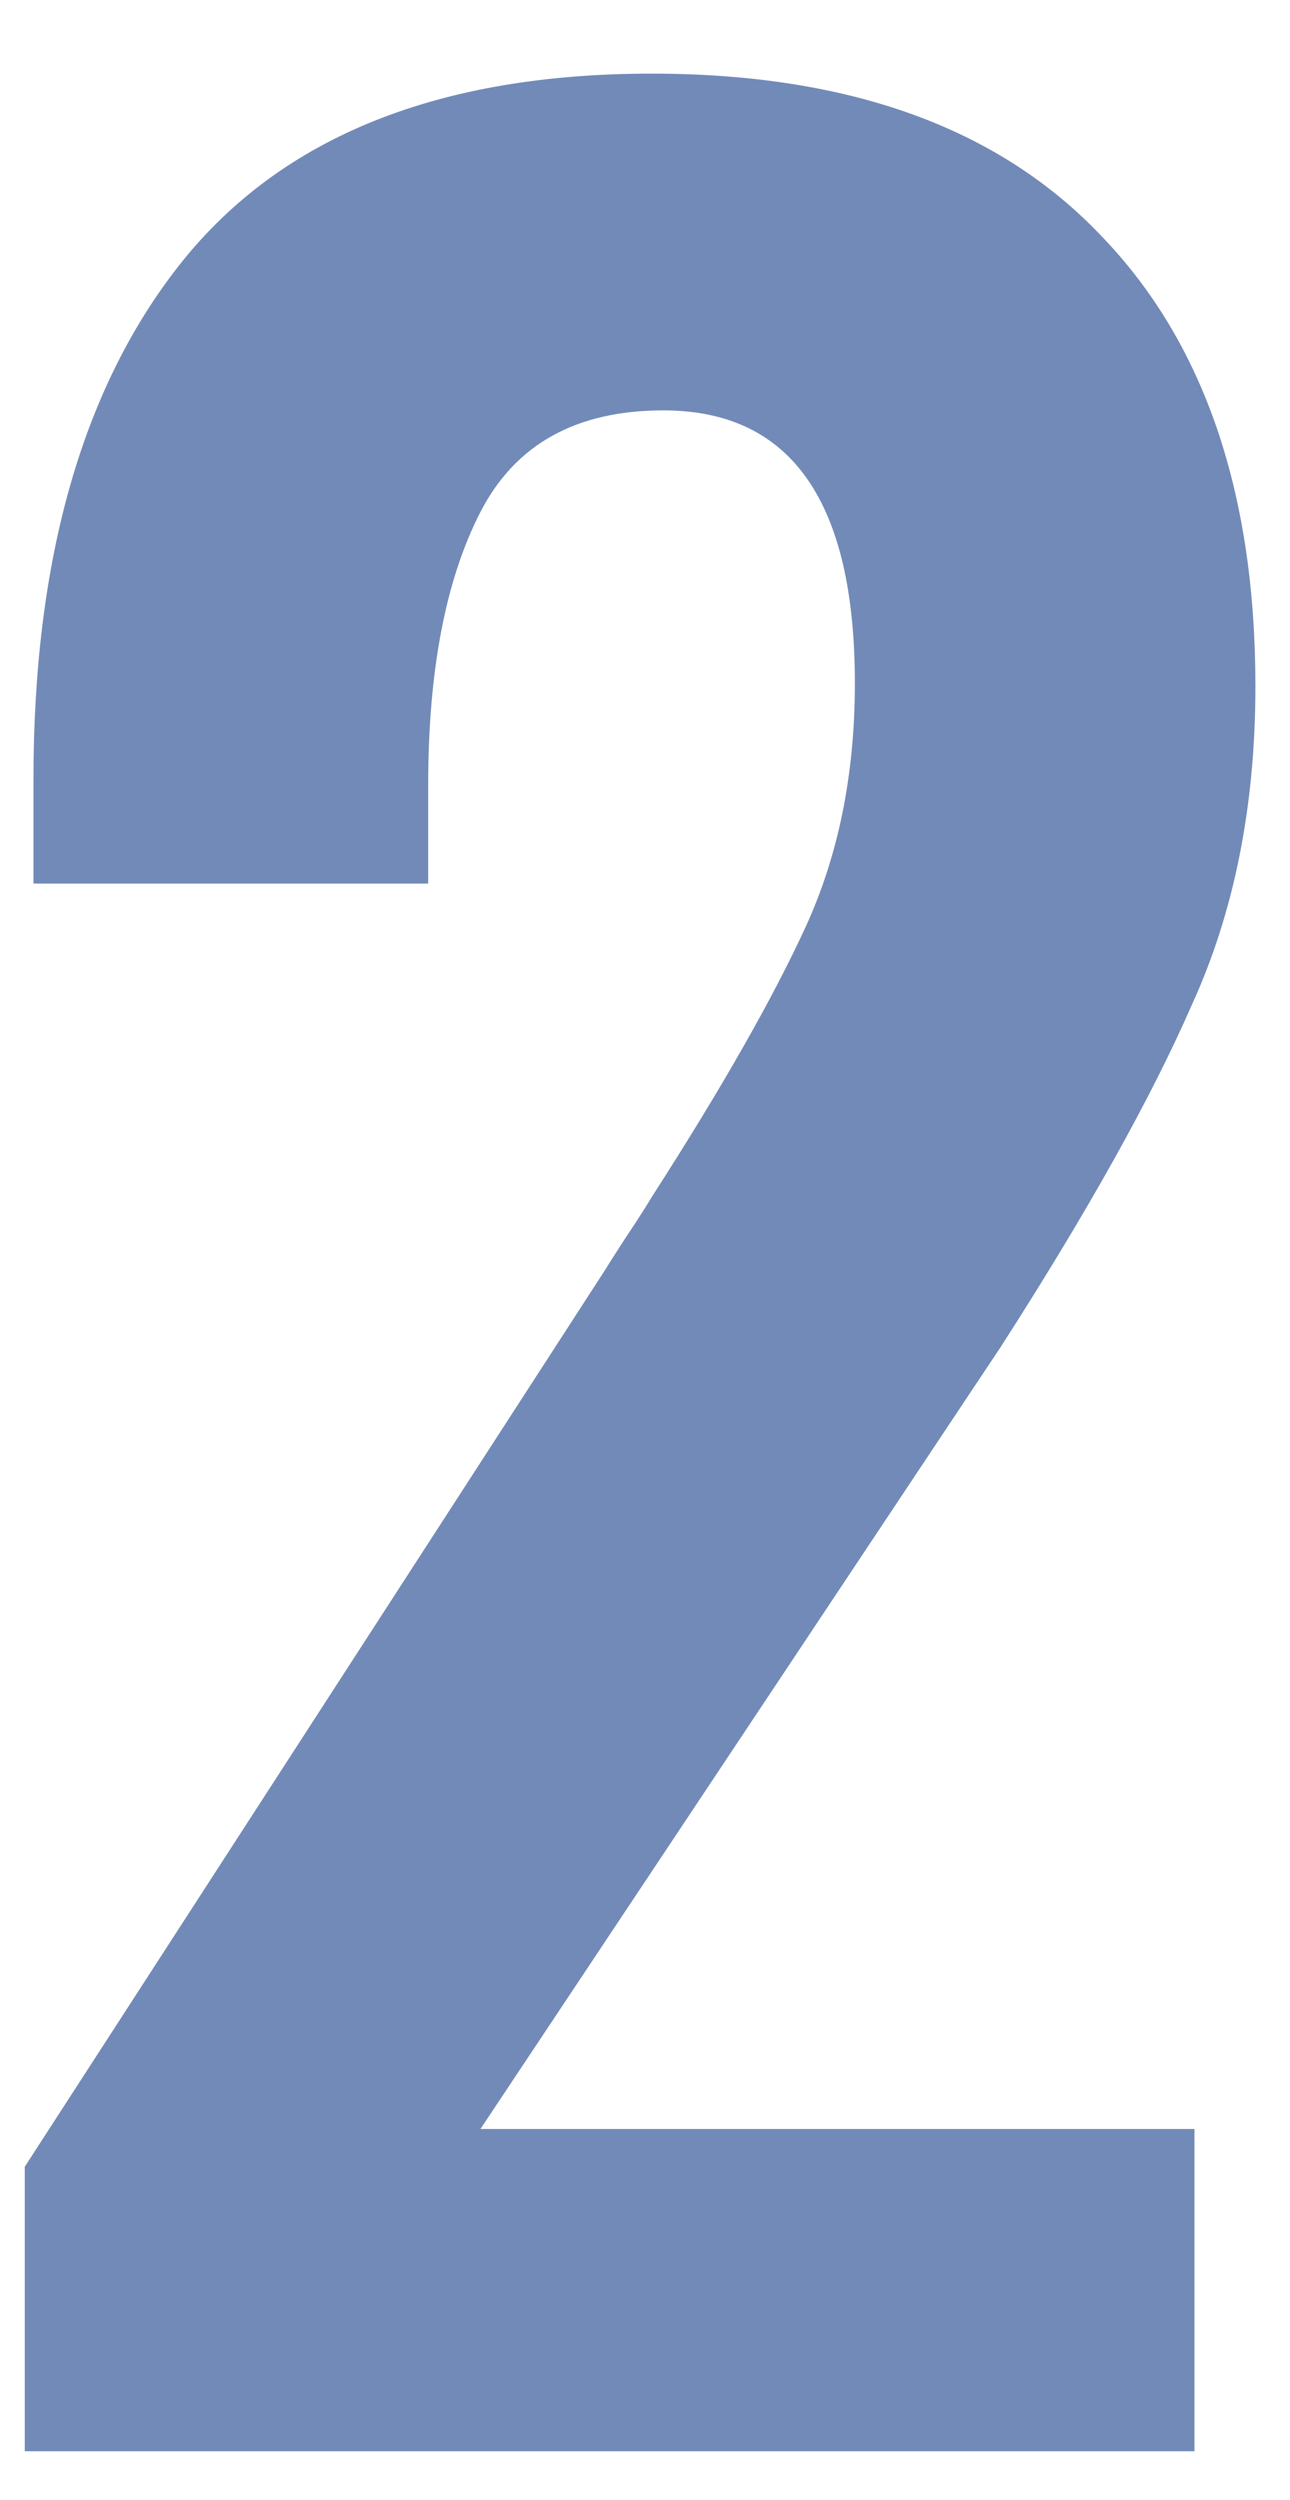 <svg width="16" height="31" viewBox="0 0 16 31" fill="none" xmlns="http://www.w3.org/2000/svg">
<path d="M0.307 26.869L7.507 15.745C7.627 15.553 7.735 15.385 7.831 15.241C7.927 15.097 8.011 14.965 8.083 14.845C8.947 13.501 9.583 12.385 9.991 11.497C10.399 10.609 10.603 9.601 10.603 8.473C10.603 6.217 9.811 5.089 8.227 5.089C7.147 5.089 6.391 5.509 5.959 6.349C5.527 7.189 5.311 8.317 5.311 9.733V10.957H0.415V9.661C0.415 6.925 1.027 4.789 2.251 3.253C3.499 1.693 5.443 0.913 8.083 0.913C10.531 0.913 12.391 1.585 13.663 2.929C14.935 4.249 15.571 6.109 15.571 8.509C15.571 9.997 15.307 11.317 14.779 12.469C14.275 13.621 13.483 15.037 12.403 16.717L11.971 17.365L5.959 26.401H14.815V30.397H0.307V26.869Z" fill="#728AB7"/>
</svg>
